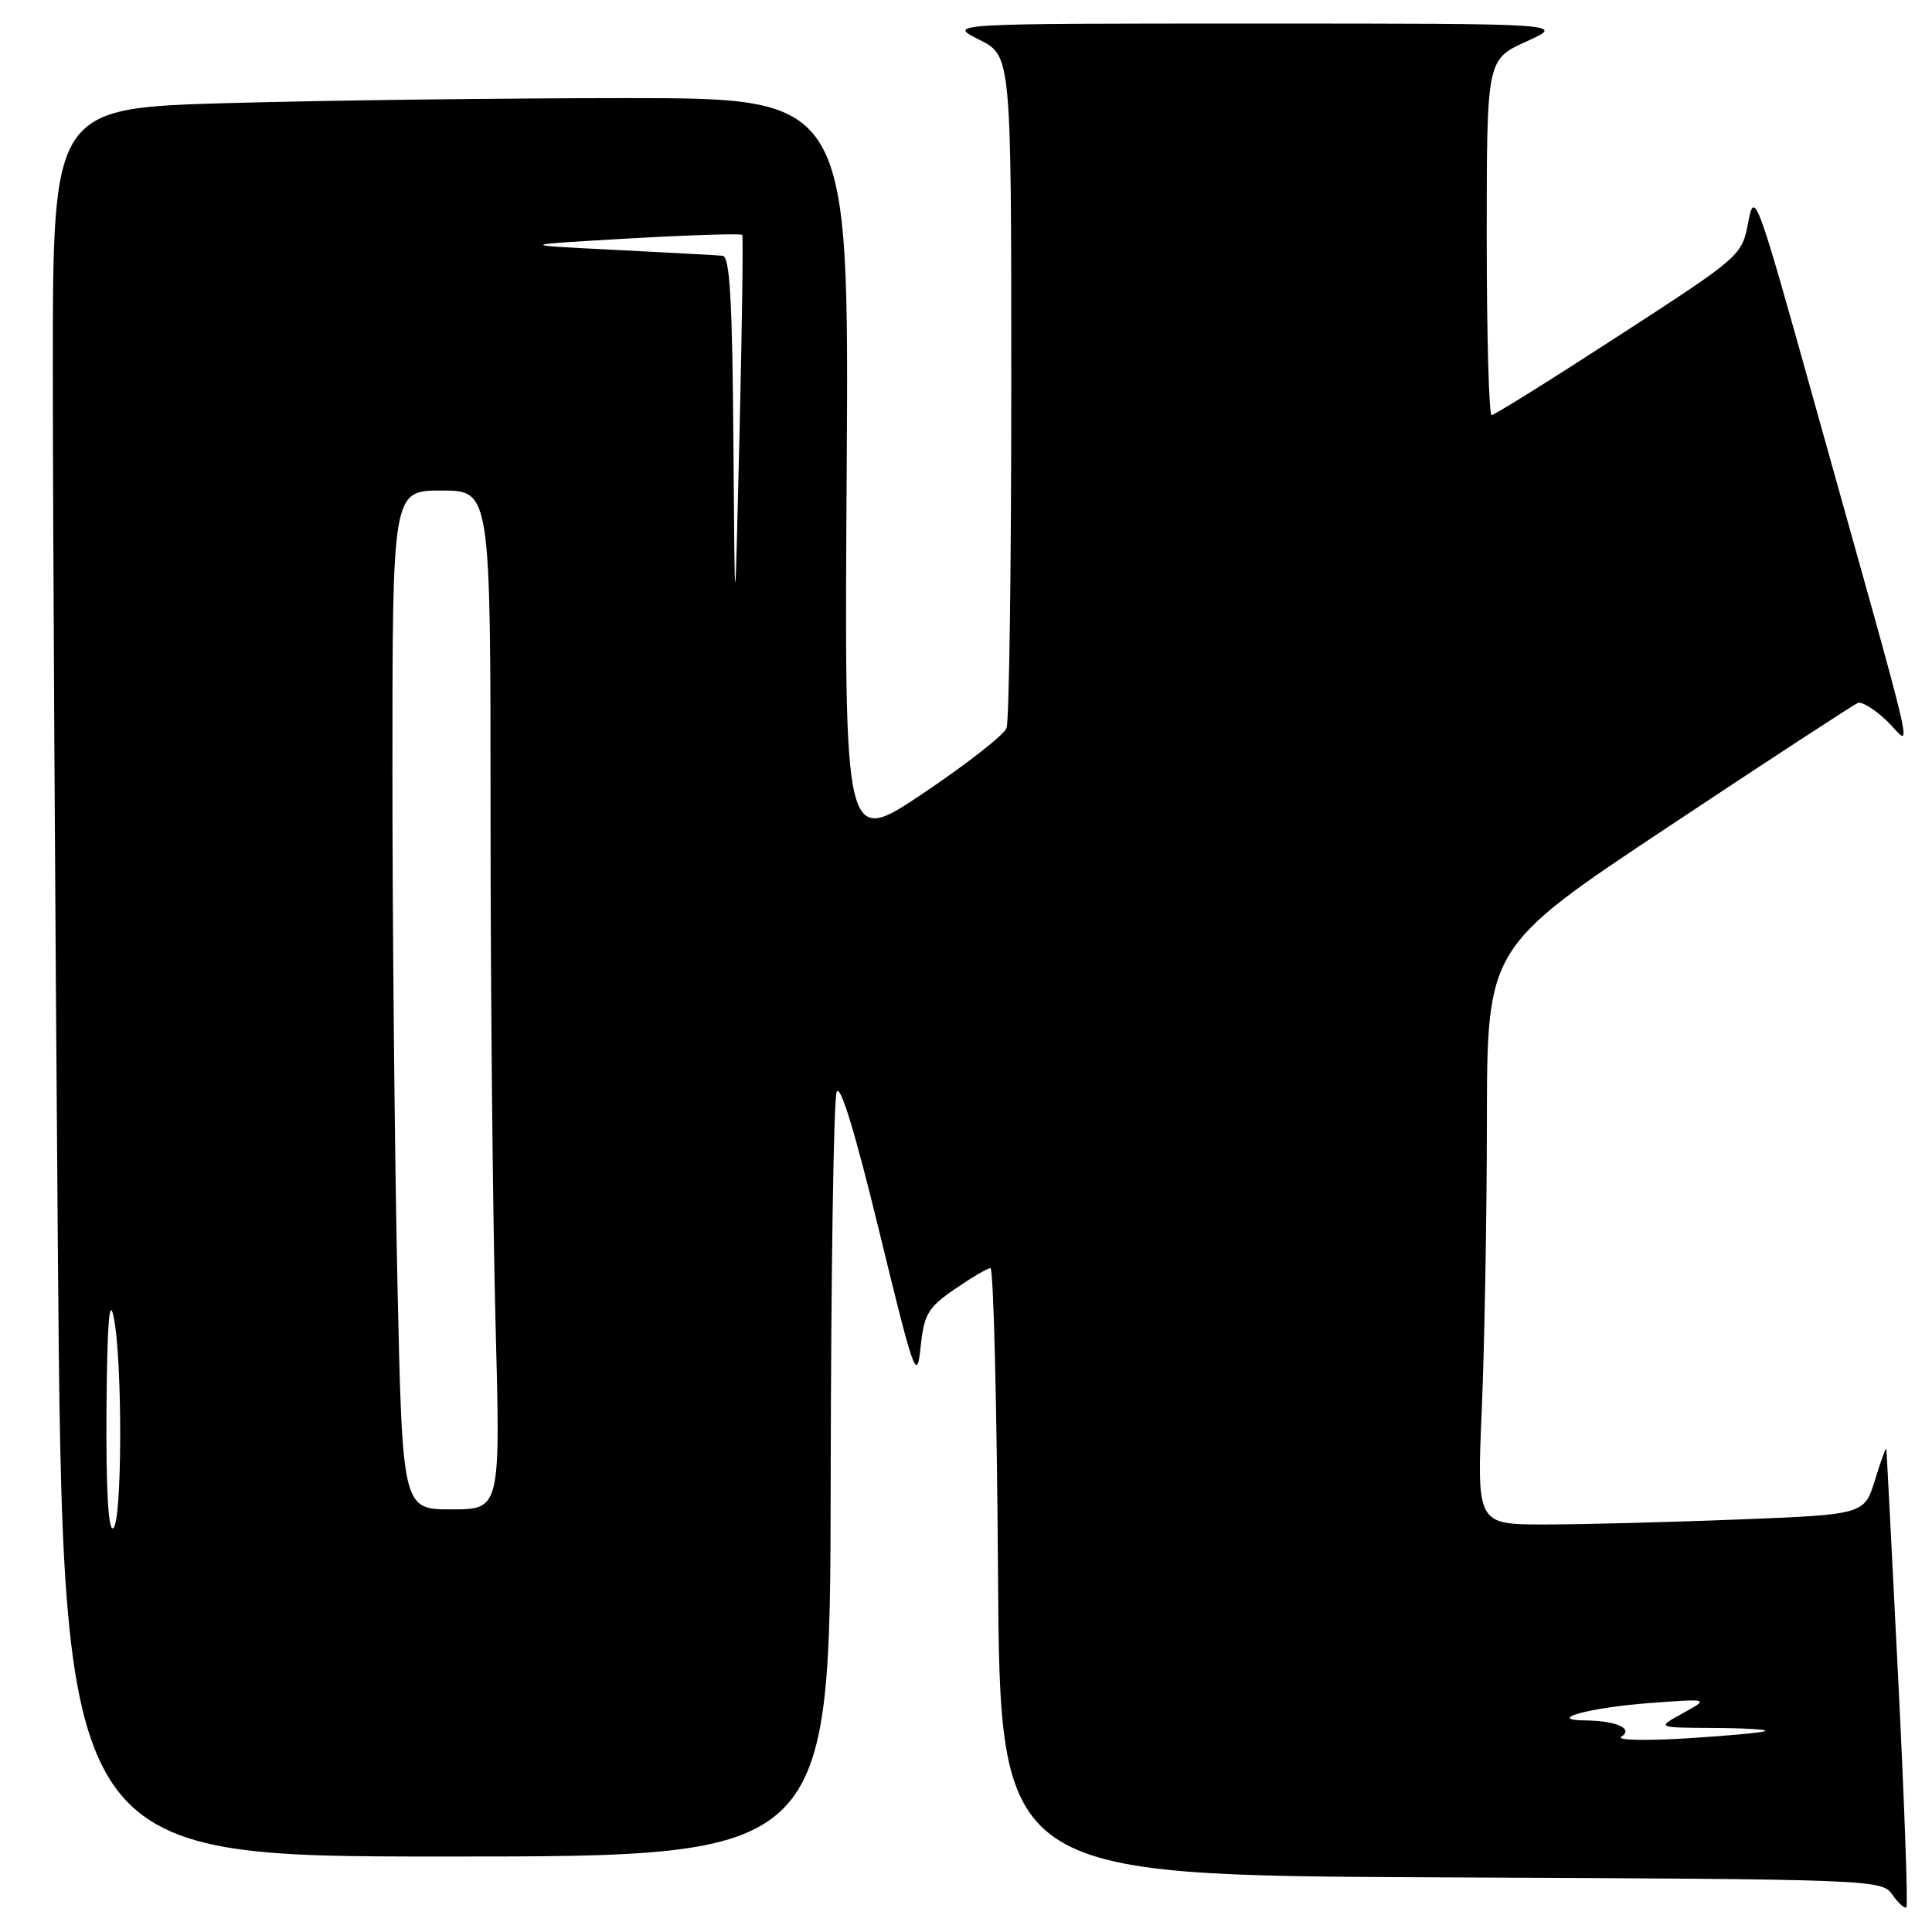 <?xml version="1.0" encoding="UTF-8" standalone="no"?>
<!DOCTYPE svg PUBLIC "-//W3C//DTD SVG 1.1//EN" "http://www.w3.org/Graphics/SVG/1.1/DTD/svg11.dtd" >
<svg xmlns="http://www.w3.org/2000/svg" xmlns:xlink="http://www.w3.org/1999/xlink" version="1.1" viewBox="0 0 256 256">
 <g >
 <path fill="currentColor"
d=" M 251.52 222.41 C 250.70 205.96 249.99 192.28 249.95 192.00 C 249.90 191.72 249.22 193.57 248.45 196.09 C 247.03 200.68 247.03 200.68 230.36 201.34 C 221.18 201.70 209.63 202.00 204.68 202.00 C 195.69 202.00 195.69 202.00 196.34 186.84 C 196.70 178.50 197.01 161.29 197.02 148.59 C 197.05 125.50 197.05 125.50 221.14 109.50 C 234.38 100.70 245.66 93.34 246.19 93.14 C 246.72 92.94 248.47 94.03 250.06 95.56 C 253.39 98.75 254.66 104.31 240.39 53.24 C 232.76 25.90 232.47 25.12 231.65 29.44 C 230.80 33.89 230.75 33.94 214.55 44.45 C 205.62 50.25 198.01 55.00 197.65 55.00 C 197.29 55.00 197.00 44.40 197.00 31.44 C 197.00 7.89 197.00 7.89 202.25 5.50 C 207.50 3.12 207.50 3.12 166.50 3.12 C 125.50 3.12 125.50 3.12 129.75 5.26 C 134.00 7.39 134.00 7.39 134.00 51.12 C 134.00 75.16 133.72 95.58 133.37 96.48 C 133.02 97.39 128.04 101.28 122.31 105.13 C 111.88 112.13 111.88 112.13 112.19 62.56 C 112.50 13.00 112.50 13.00 83.00 13.00 C 66.78 13.00 43.04 13.30 30.25 13.66 C 7.00 14.32 7.00 14.32 7.00 48.99 C 7.00 68.07 7.30 120.19 7.66 164.83 C 8.33 246.00 8.33 246.00 59.16 246.00 C 110.00 246.00 110.00 246.00 110.07 196.25 C 110.11 168.89 110.46 145.68 110.86 144.69 C 111.32 143.51 113.31 150.02 116.51 163.19 C 121.15 182.24 121.49 183.19 121.98 178.54 C 122.44 174.13 122.94 173.28 126.50 170.82 C 128.70 169.31 130.83 168.05 131.24 168.03 C 131.64 168.01 132.09 186.11 132.24 208.25 C 132.50 248.50 132.50 248.50 190.91 248.76 C 248.58 249.01 249.34 249.04 250.76 251.07 C 251.56 252.20 252.38 252.95 252.61 252.73 C 252.83 252.51 252.34 238.87 251.52 222.41 Z  M 214.83 230.12 C 216.50 229.07 214.20 228.02 210.17 227.97 C 204.61 227.91 210.56 226.26 218.50 225.67 C 226.50 225.07 226.50 225.07 223.00 227.00 C 219.50 228.92 219.50 228.92 226.92 228.96 C 231.00 228.98 234.15 229.16 233.92 229.36 C 233.69 229.56 229.00 230.00 223.50 230.34 C 217.99 230.68 214.10 230.58 214.83 230.12 Z  M 14.11 186.81 C 14.20 175.39 14.48 171.70 15.06 174.50 C 16.25 180.25 16.20 201.76 15.00 202.50 C 14.35 202.90 14.04 197.46 14.11 186.81 Z  M 52.66 169.84 C 52.30 153.25 52.00 122.87 52.00 102.34 C 52.00 65.00 52.00 65.00 58.50 65.00 C 65.00 65.00 65.00 65.00 65.00 107.75 C 65.00 131.26 65.30 161.64 65.66 175.25 C 66.32 200.00 66.32 200.00 59.82 200.00 C 53.32 200.00 53.32 200.00 52.66 169.84 Z  M 97.18 58.75 C 97.04 39.79 96.71 33.97 95.75 33.89 C 95.06 33.82 88.65 33.48 81.50 33.11 C 68.50 32.46 68.50 32.46 83.29 31.60 C 91.43 31.14 98.20 30.92 98.35 31.13 C 98.49 31.33 98.33 43.20 97.99 57.50 C 97.37 83.50 97.37 83.50 97.18 58.75 Z "/>
</g>
</svg>